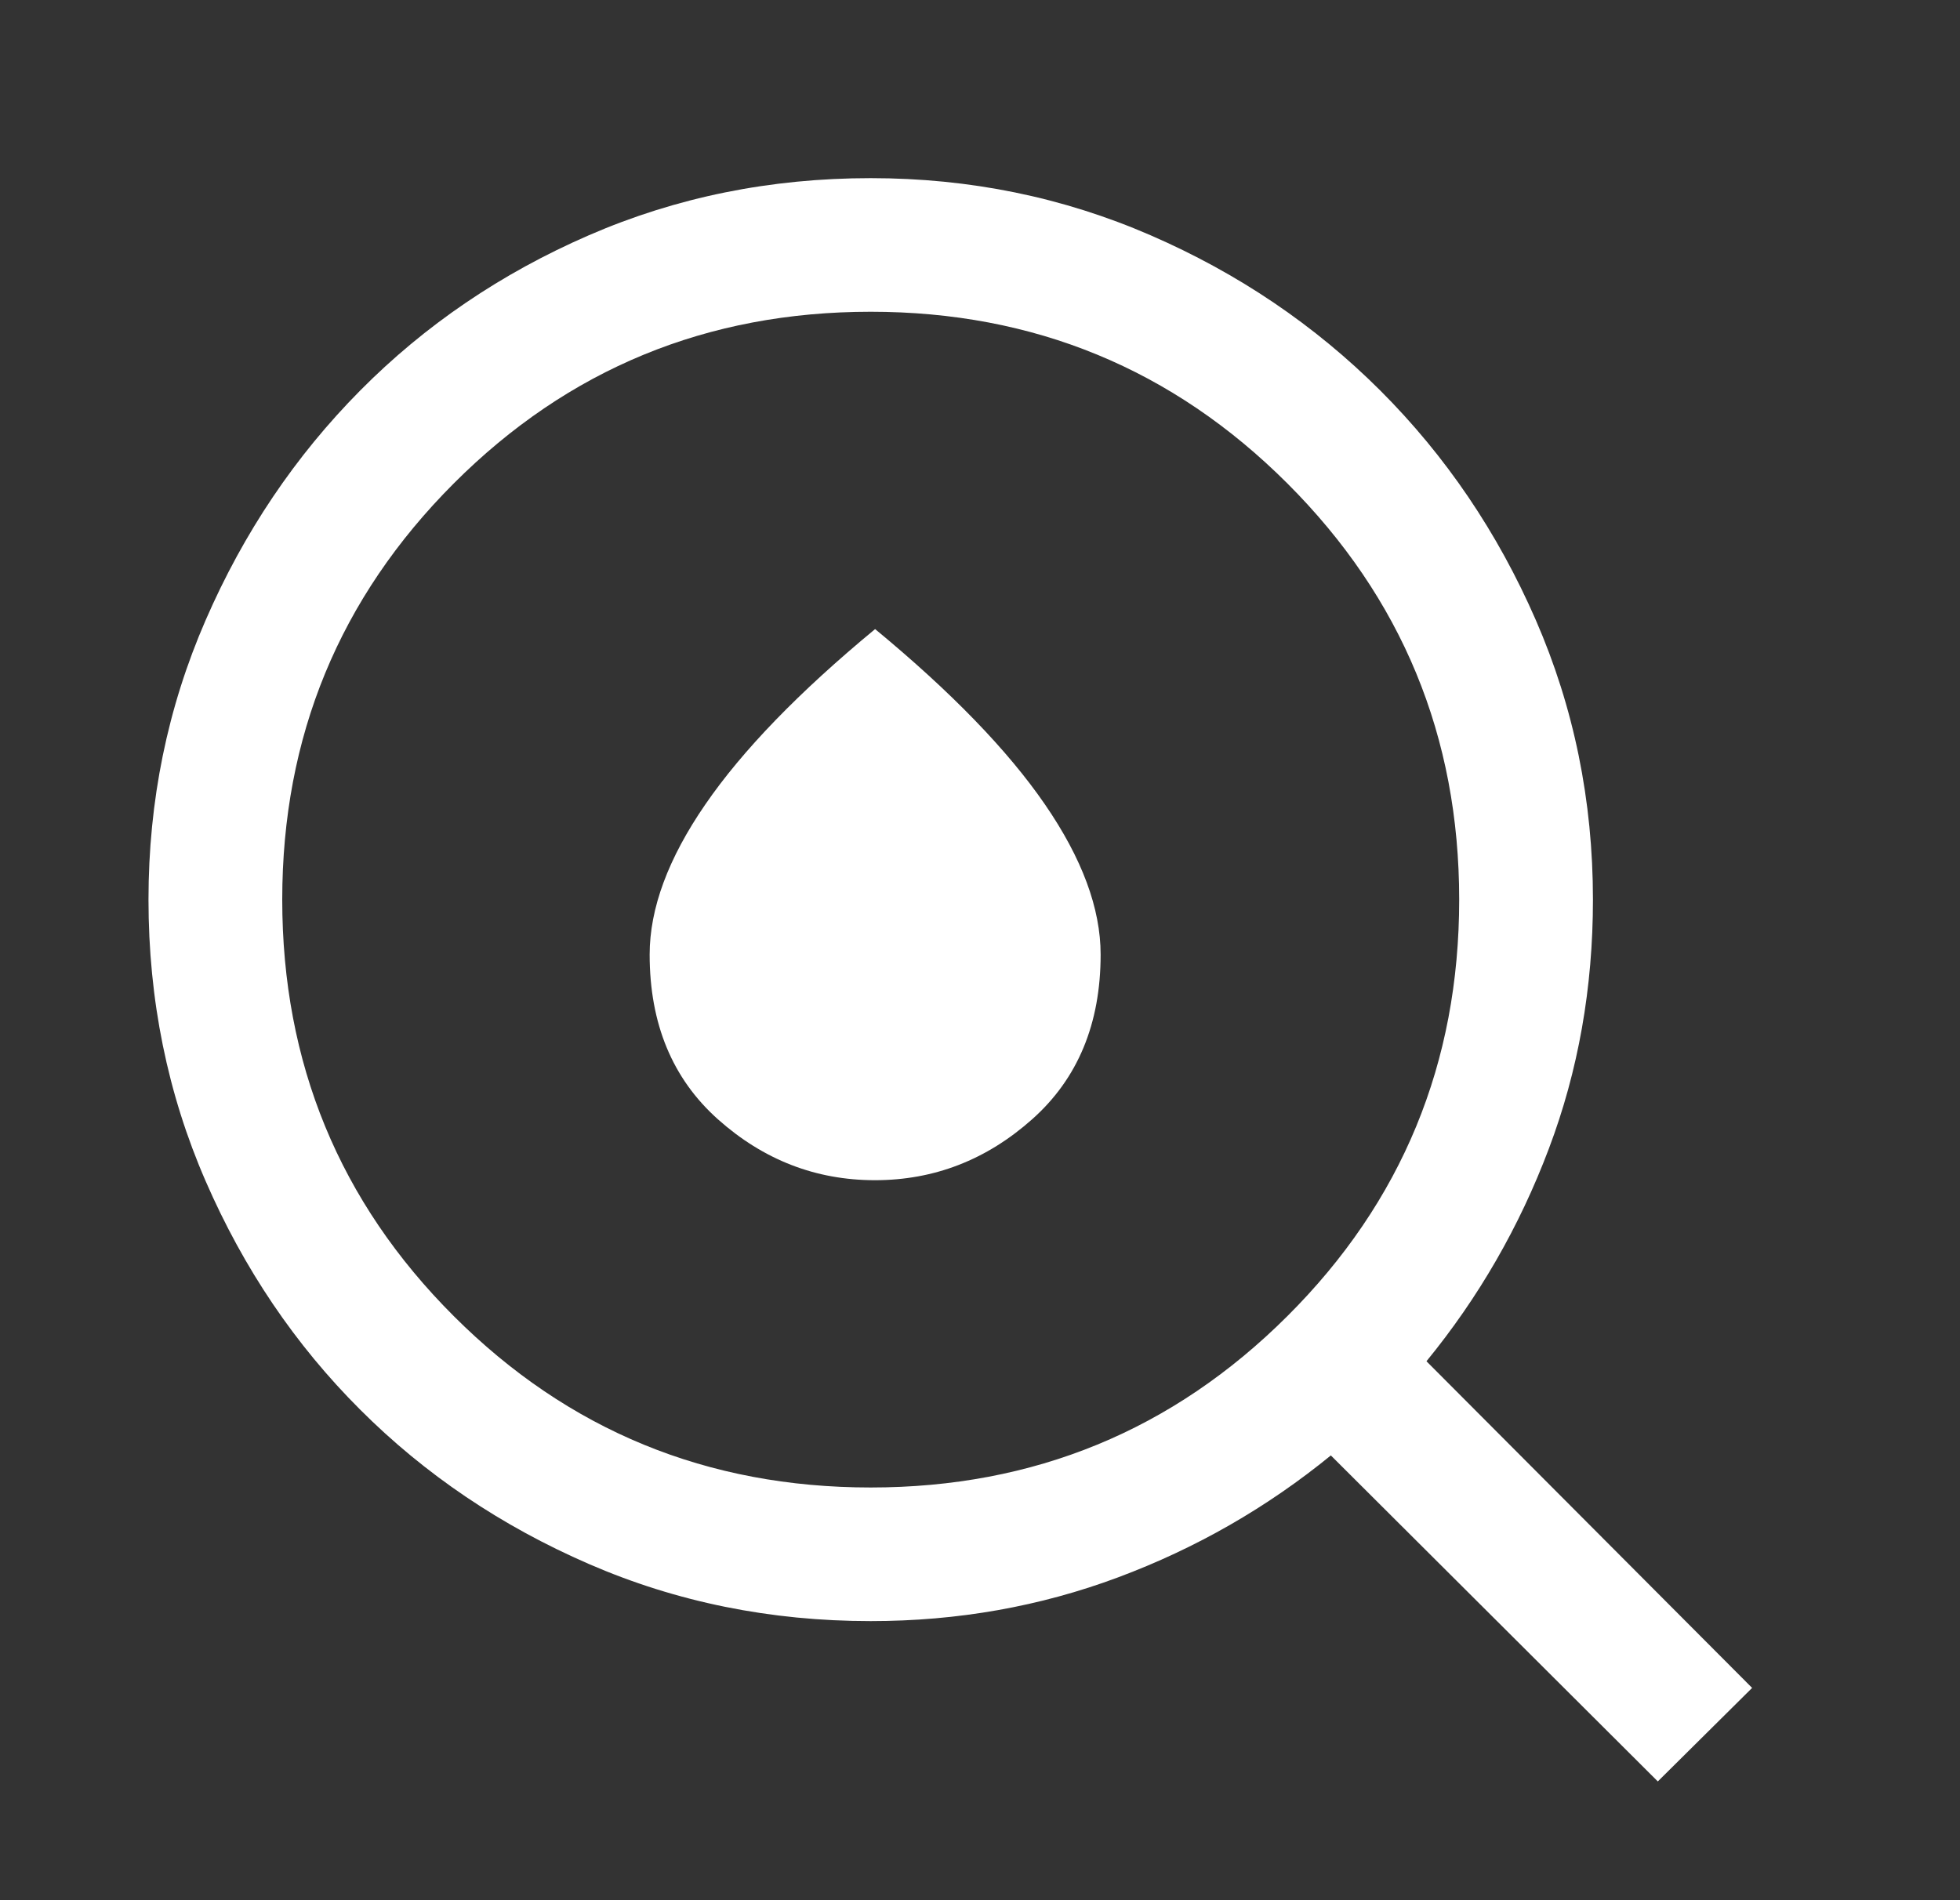 <svg width="33" height="32" viewBox="0 0 33 32" fill="none" xmlns="http://www.w3.org/2000/svg">
<rect x="0" y="0" width="33" height="32" fill="#333333" stroke="none"/>
<path d="M14.66 25.05C17.407 25.05 19.746 24.088 21.675 22.164C23.604 20.241 24.568 17.902 24.568 15.15C24.568 12.405 23.604 10.069 21.675 8.141C19.746 6.214 17.407 5.25 14.66 5.25C11.905 5.25 9.565 6.214 7.64 8.141C5.715 10.069 4.752 12.405 4.752 15.15C4.752 17.902 5.715 20.241 7.64 22.164C9.565 24.088 11.905 25.05 14.66 25.05ZM14.66 27.3C12.971 27.3 11.389 26.979 9.914 26.338C8.439 25.697 7.156 24.831 6.064 23.739C4.971 22.648 4.104 21.366 3.463 19.892C2.821 18.418 2.5 16.837 2.5 15.15C2.5 13.485 2.821 11.916 3.463 10.442C4.104 8.968 4.971 7.68 6.064 6.577C7.156 5.475 8.439 4.603 9.914 3.962C11.389 3.321 12.971 3 14.66 3C16.327 3 17.897 3.321 19.372 3.962C20.847 4.603 22.136 5.475 23.24 6.577C24.343 7.68 25.216 8.968 25.858 10.442C26.5 11.916 26.82 13.485 26.82 15.15C26.82 16.635 26.573 18.034 26.077 19.346C25.582 20.659 24.895 21.851 24.017 22.924L29.5 28.425L27.912 30L22.407 24.51C21.333 25.387 20.14 26.072 18.826 26.563C17.512 27.054 16.124 27.3 14.66 27.3Z" fill="white"/>
<path d="M14.734 10.594C13.454 11.652 12.501 12.636 11.876 13.546C11.25 14.455 10.938 15.298 10.938 16.075C10.938 17.24 11.321 18.165 12.087 18.849C12.854 19.533 13.735 19.875 14.731 19.875C15.727 19.875 16.609 19.533 17.378 18.849C18.147 18.165 18.531 17.24 18.531 16.075C18.531 15.298 18.218 14.455 17.593 13.546C16.968 12.636 16.015 11.652 14.734 10.594Z" fill="white"/>
</svg>
